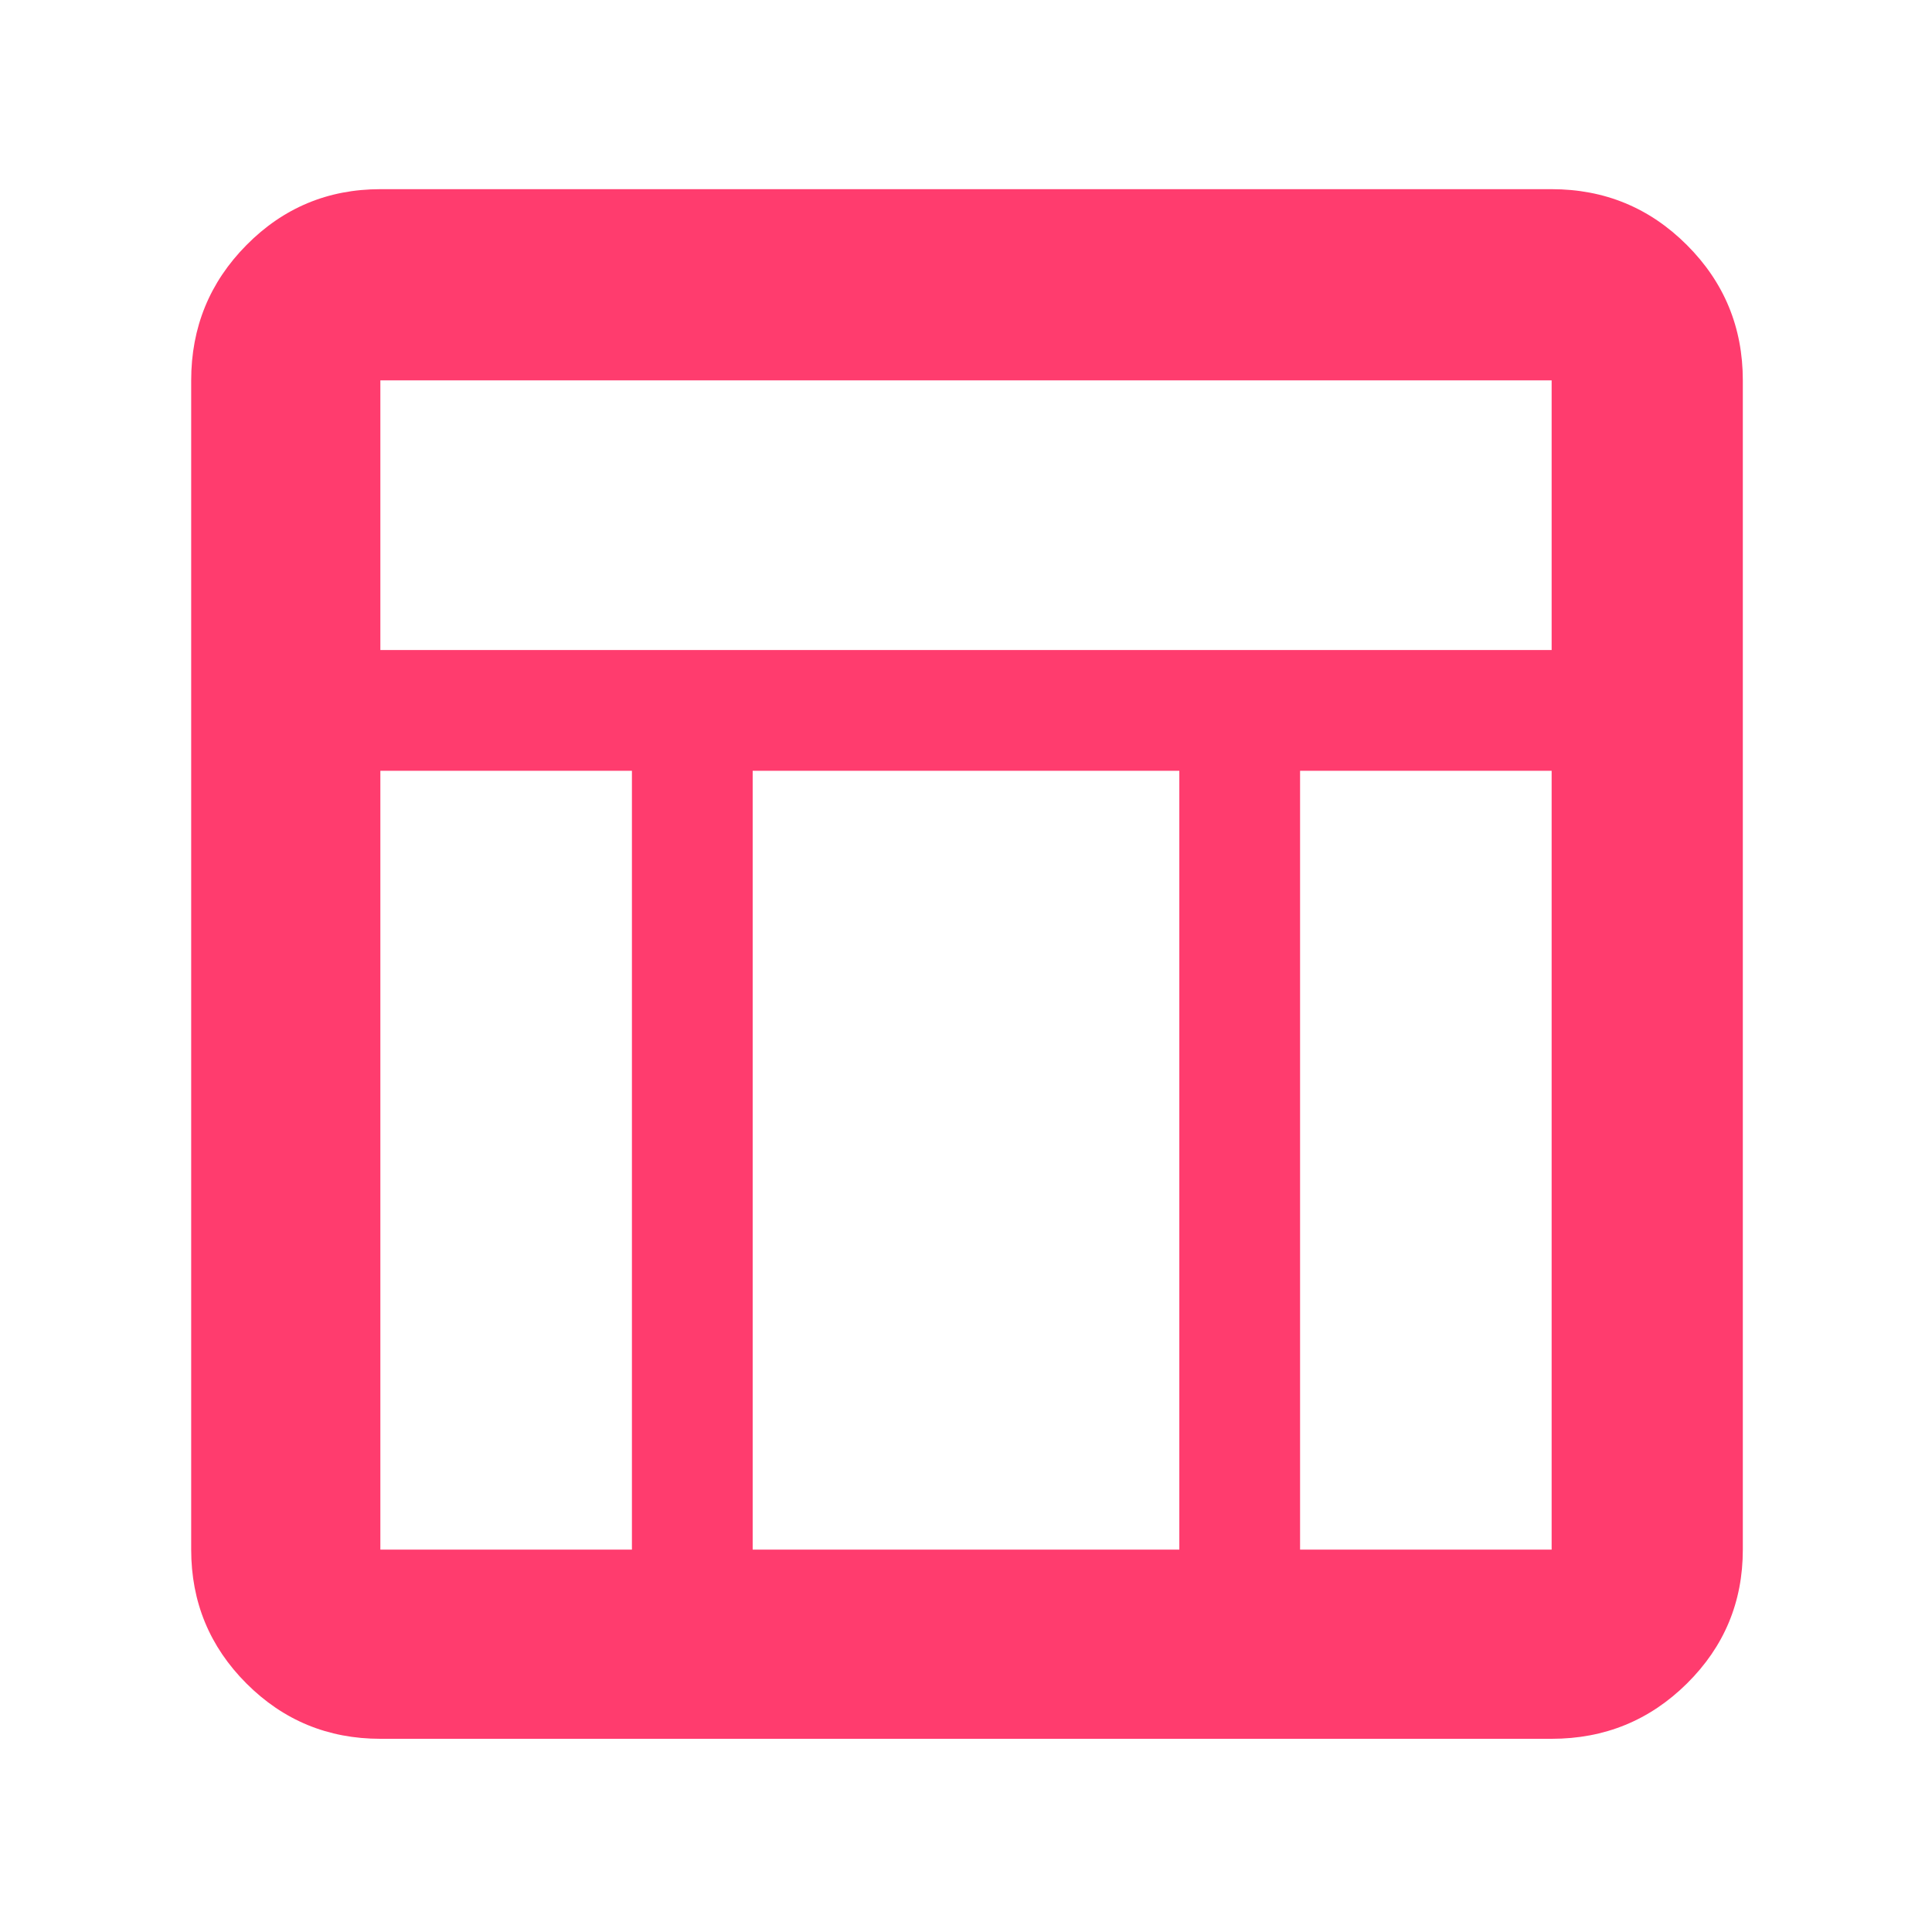 <svg xmlns="http://www.w3.org/2000/svg" height="48" viewBox="0 -960 960 960" width="48"><path fill="rgb(255, 60, 110)" d="M771-96H189q-39.05 0-66.53-27.47Q95-150.95 95-190v-581q0-39.46 27.47-67.23Q149.95-866 189-866h582q39.46 0 67.23 27.77Q866-810.46 866-771v581q0 39.05-27.77 66.53Q810.46-96 771-96ZM189-637h582v-134H189v134Zm125 60H189v387h125v-387Zm332 0v387h125v-387H646Zm-60 0H374v387h212v-387Z"/></svg>